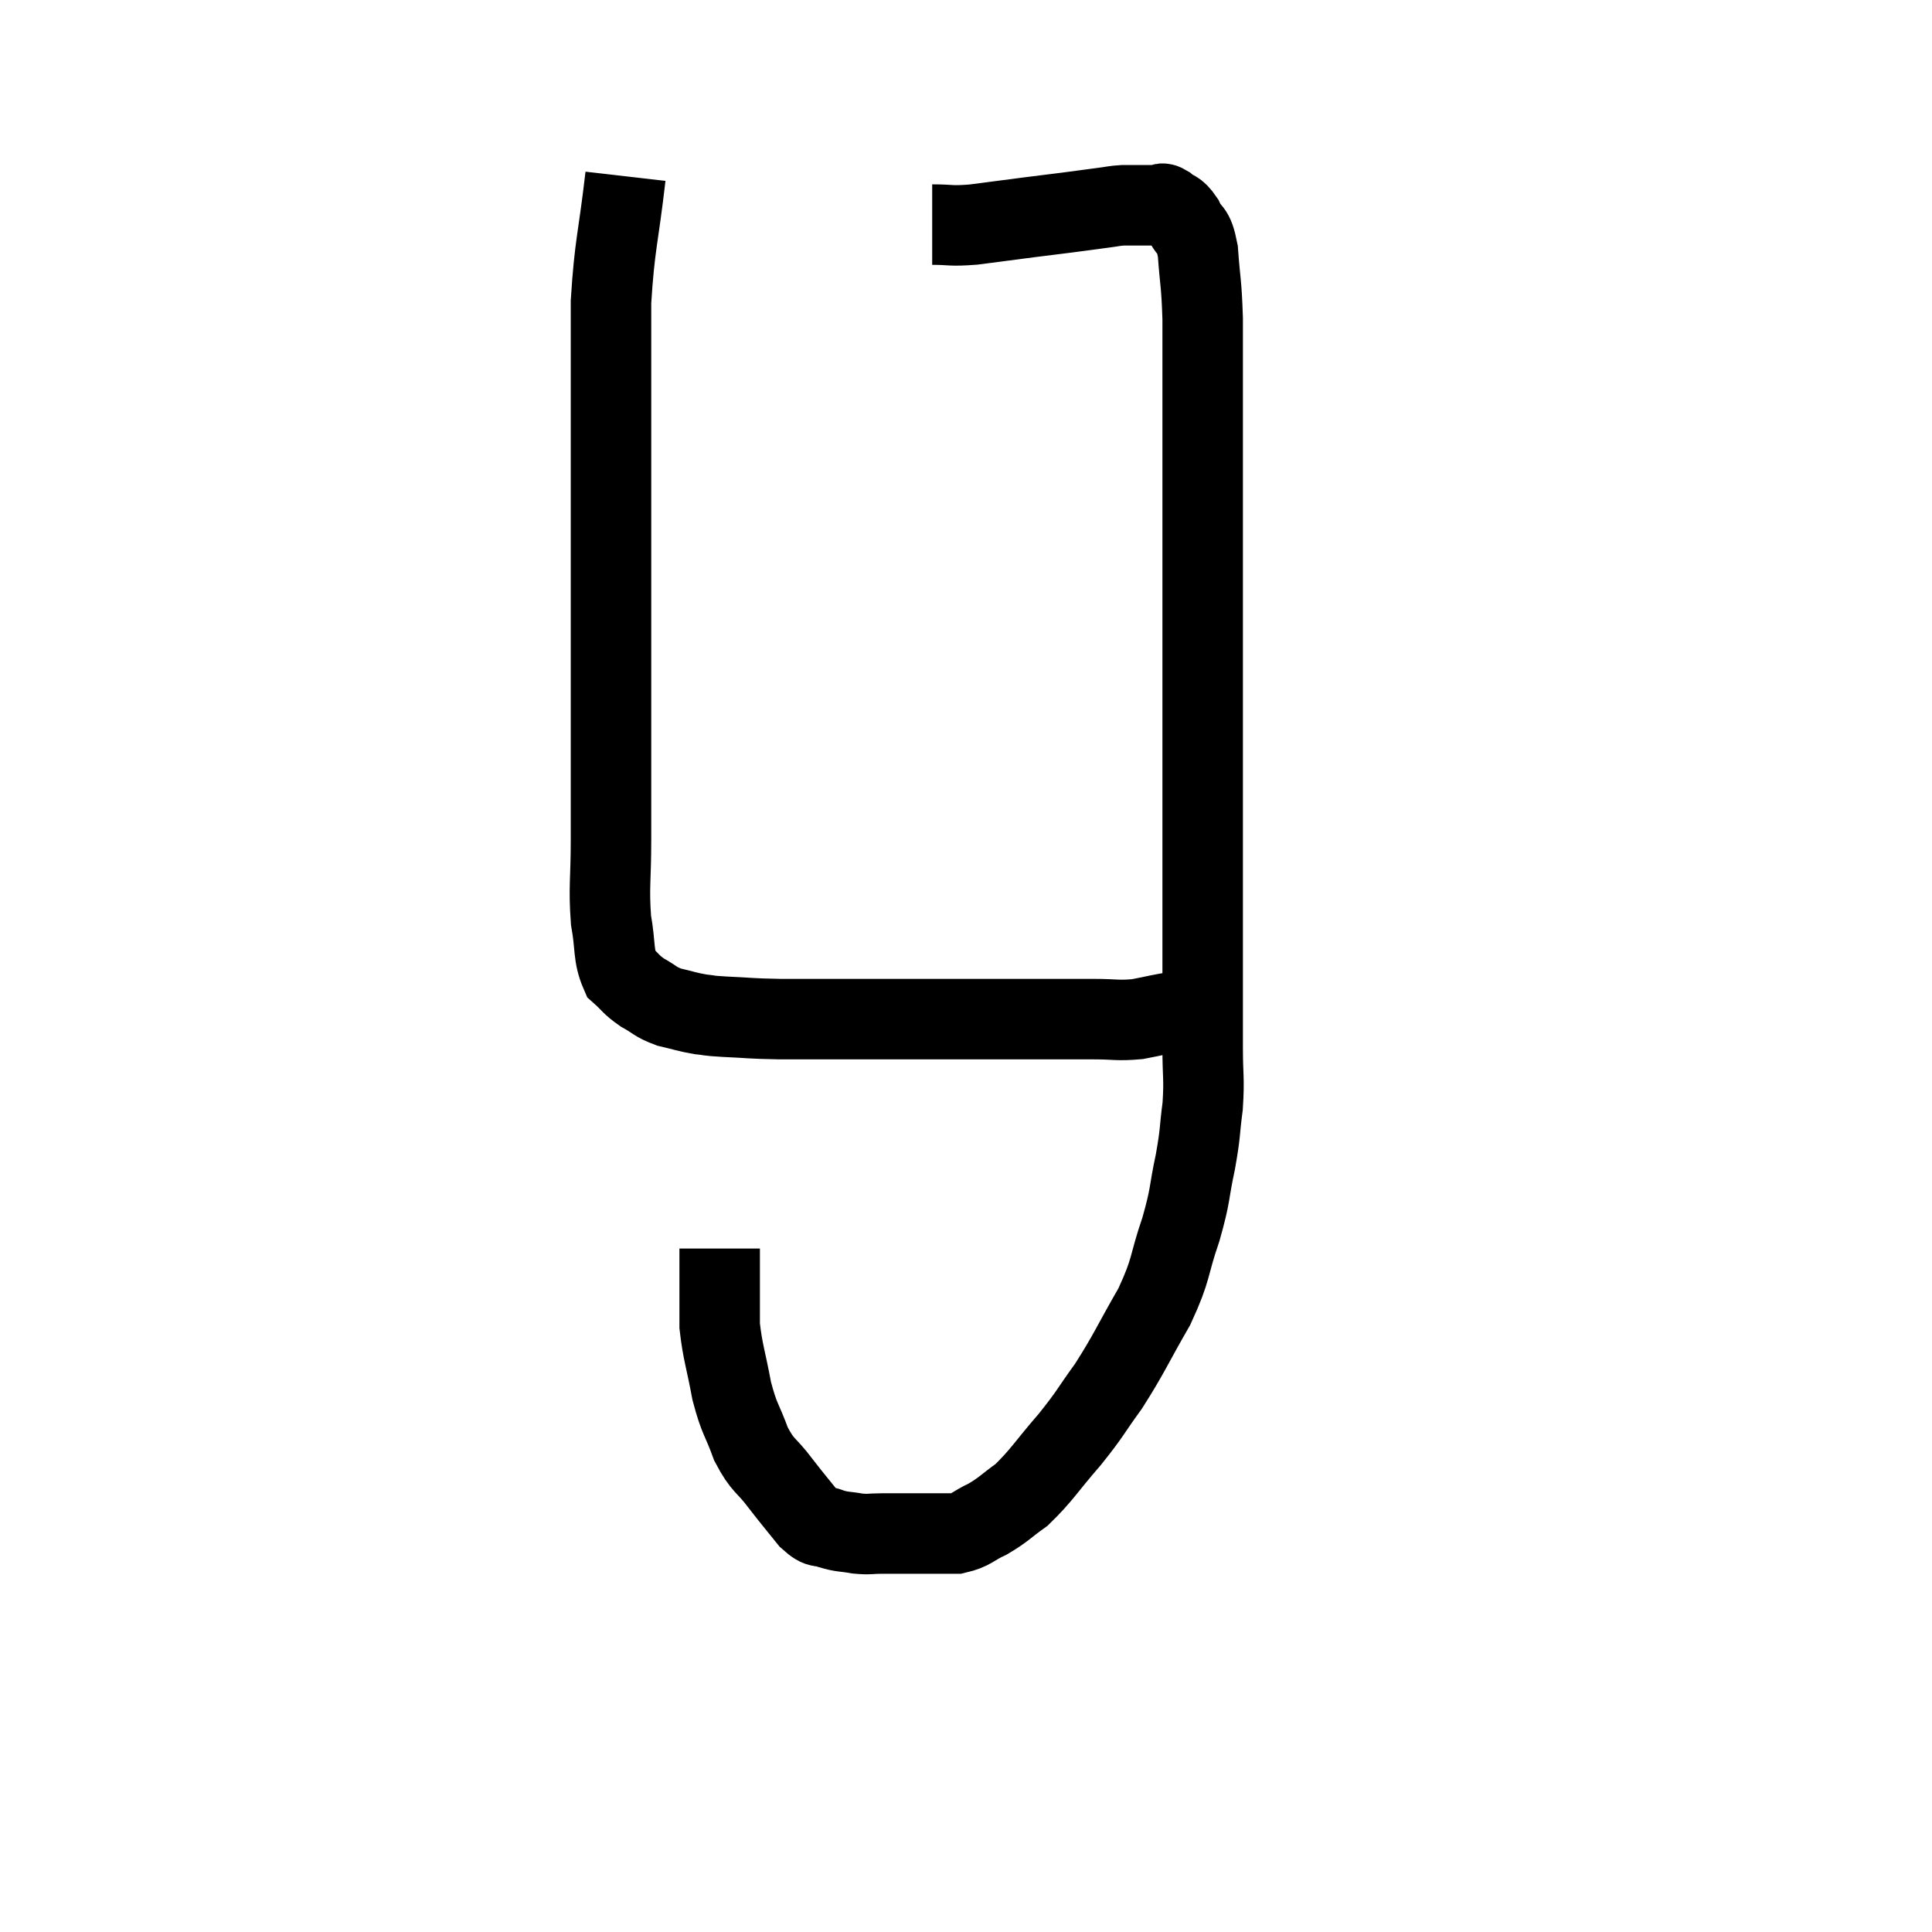 <svg width="48" height="48" viewBox="0 0 48 48" xmlns="http://www.w3.org/2000/svg"><path d="M 15.54 4.38 C 15.36 5.94, 15.27 6.06, 15.18 7.5 C 15.18 8.82, 15.18 8.655, 15.18 10.14 C 15.18 11.79, 15.18 11.97, 15.18 13.44 C 15.18 14.73, 15.18 14.64, 15.18 16.02 C 15.18 17.49, 15.18 17.745, 15.18 18.96 C 15.18 19.92, 15.18 19.905, 15.18 20.88 C 15.18 21.87, 15.12 22.035, 15.18 22.86 C 15.3 23.52, 15.225 23.73, 15.42 24.18 C 15.69 24.42, 15.66 24.45, 15.96 24.66 C 16.29 24.84, 16.26 24.885, 16.62 25.02 C 17.01 25.11, 17.055 25.14, 17.4 25.2 C 17.7 25.23, 17.505 25.23, 18 25.26 C 18.69 25.29, 18.57 25.305, 19.38 25.32 C 20.31 25.32, 20.31 25.32, 21.24 25.32 C 22.17 25.32, 22.2 25.32, 23.1 25.32 C 23.97 25.32, 24.09 25.32, 24.84 25.32 C 25.47 25.32, 25.515 25.32, 26.1 25.32 C 26.64 25.32, 26.64 25.32, 27.18 25.32 C 27.72 25.32, 27.75 25.365, 28.26 25.32 C 28.74 25.23, 28.86 25.185, 29.22 25.14 C 29.46 25.14, 29.55 25.14, 29.7 25.14 C 29.76 25.14, 29.79 25.14, 29.82 25.14 L 29.82 25.14" fill="none" stroke="black" stroke-width="2"></path><path d="M 23.16 5.58 C 23.67 5.58, 23.58 5.625, 24.18 5.58 C 24.87 5.49, 24.975 5.475, 25.56 5.4 C 26.04 5.34, 26.055 5.34, 26.52 5.28 C 26.97 5.22, 27.075 5.205, 27.42 5.16 C 27.66 5.13, 27.66 5.115, 27.9 5.1 C 28.14 5.1, 28.185 5.1, 28.38 5.1 C 28.53 5.1, 28.605 5.1, 28.68 5.1 C 28.68 5.1, 28.65 5.1, 28.68 5.1 C 28.74 5.1, 28.725 5.1, 28.8 5.1 C 28.89 5.1, 28.83 5.01, 28.98 5.1 C 29.19 5.28, 29.205 5.175, 29.4 5.46 C 29.58 5.85, 29.64 5.625, 29.76 6.24 C 29.82 7.08, 29.85 6.99, 29.88 7.92 C 29.88 8.94, 29.88 8.97, 29.88 9.96 C 29.88 10.92, 29.88 10.995, 29.88 11.88 C 29.88 12.69, 29.88 12.705, 29.88 13.5 C 29.88 14.28, 29.88 14.205, 29.88 15.06 C 29.88 15.99, 29.88 16.02, 29.88 16.92 C 29.88 17.79, 29.88 17.865, 29.88 18.66 C 29.88 19.38, 29.88 19.395, 29.88 20.1 C 29.88 20.79, 29.88 20.385, 29.88 21.48 C 29.88 22.98, 29.88 23.34, 29.88 24.48 C 29.88 25.26, 29.88 25.29, 29.88 26.04 C 29.88 26.76, 29.925 26.775, 29.88 27.48 C 29.79 28.17, 29.835 28.095, 29.7 28.86 C 29.52 29.7, 29.595 29.64, 29.34 30.54 C 29.01 31.5, 29.13 31.485, 28.68 32.46 C 28.11 33.45, 28.065 33.615, 27.54 34.44 C 27.06 35.1, 27.12 35.085, 26.58 35.76 C 25.98 36.45, 25.89 36.645, 25.38 37.14 C 24.96 37.44, 24.945 37.5, 24.54 37.74 C 24.15 37.92, 24.15 38.01, 23.76 38.1 C 23.37 38.1, 23.445 38.1, 22.98 38.1 C 22.44 38.1, 22.32 38.1, 21.9 38.1 C 21.6 38.1, 21.615 38.13, 21.3 38.1 C 20.97 38.04, 20.94 38.07, 20.64 37.98 C 20.37 37.86, 20.415 38.025, 20.1 37.74 C 19.74 37.29, 19.74 37.305, 19.38 36.84 C 19.02 36.36, 18.96 36.45, 18.66 35.88 C 18.42 35.22, 18.375 35.295, 18.18 34.56 C 18.03 33.75, 17.955 33.6, 17.88 32.94 C 17.88 32.43, 17.88 32.4, 17.88 31.92 C 17.88 31.47, 17.88 31.245, 17.88 31.02 L 17.88 31.02" fill="none" stroke="black" stroke-width="2"></path></svg>